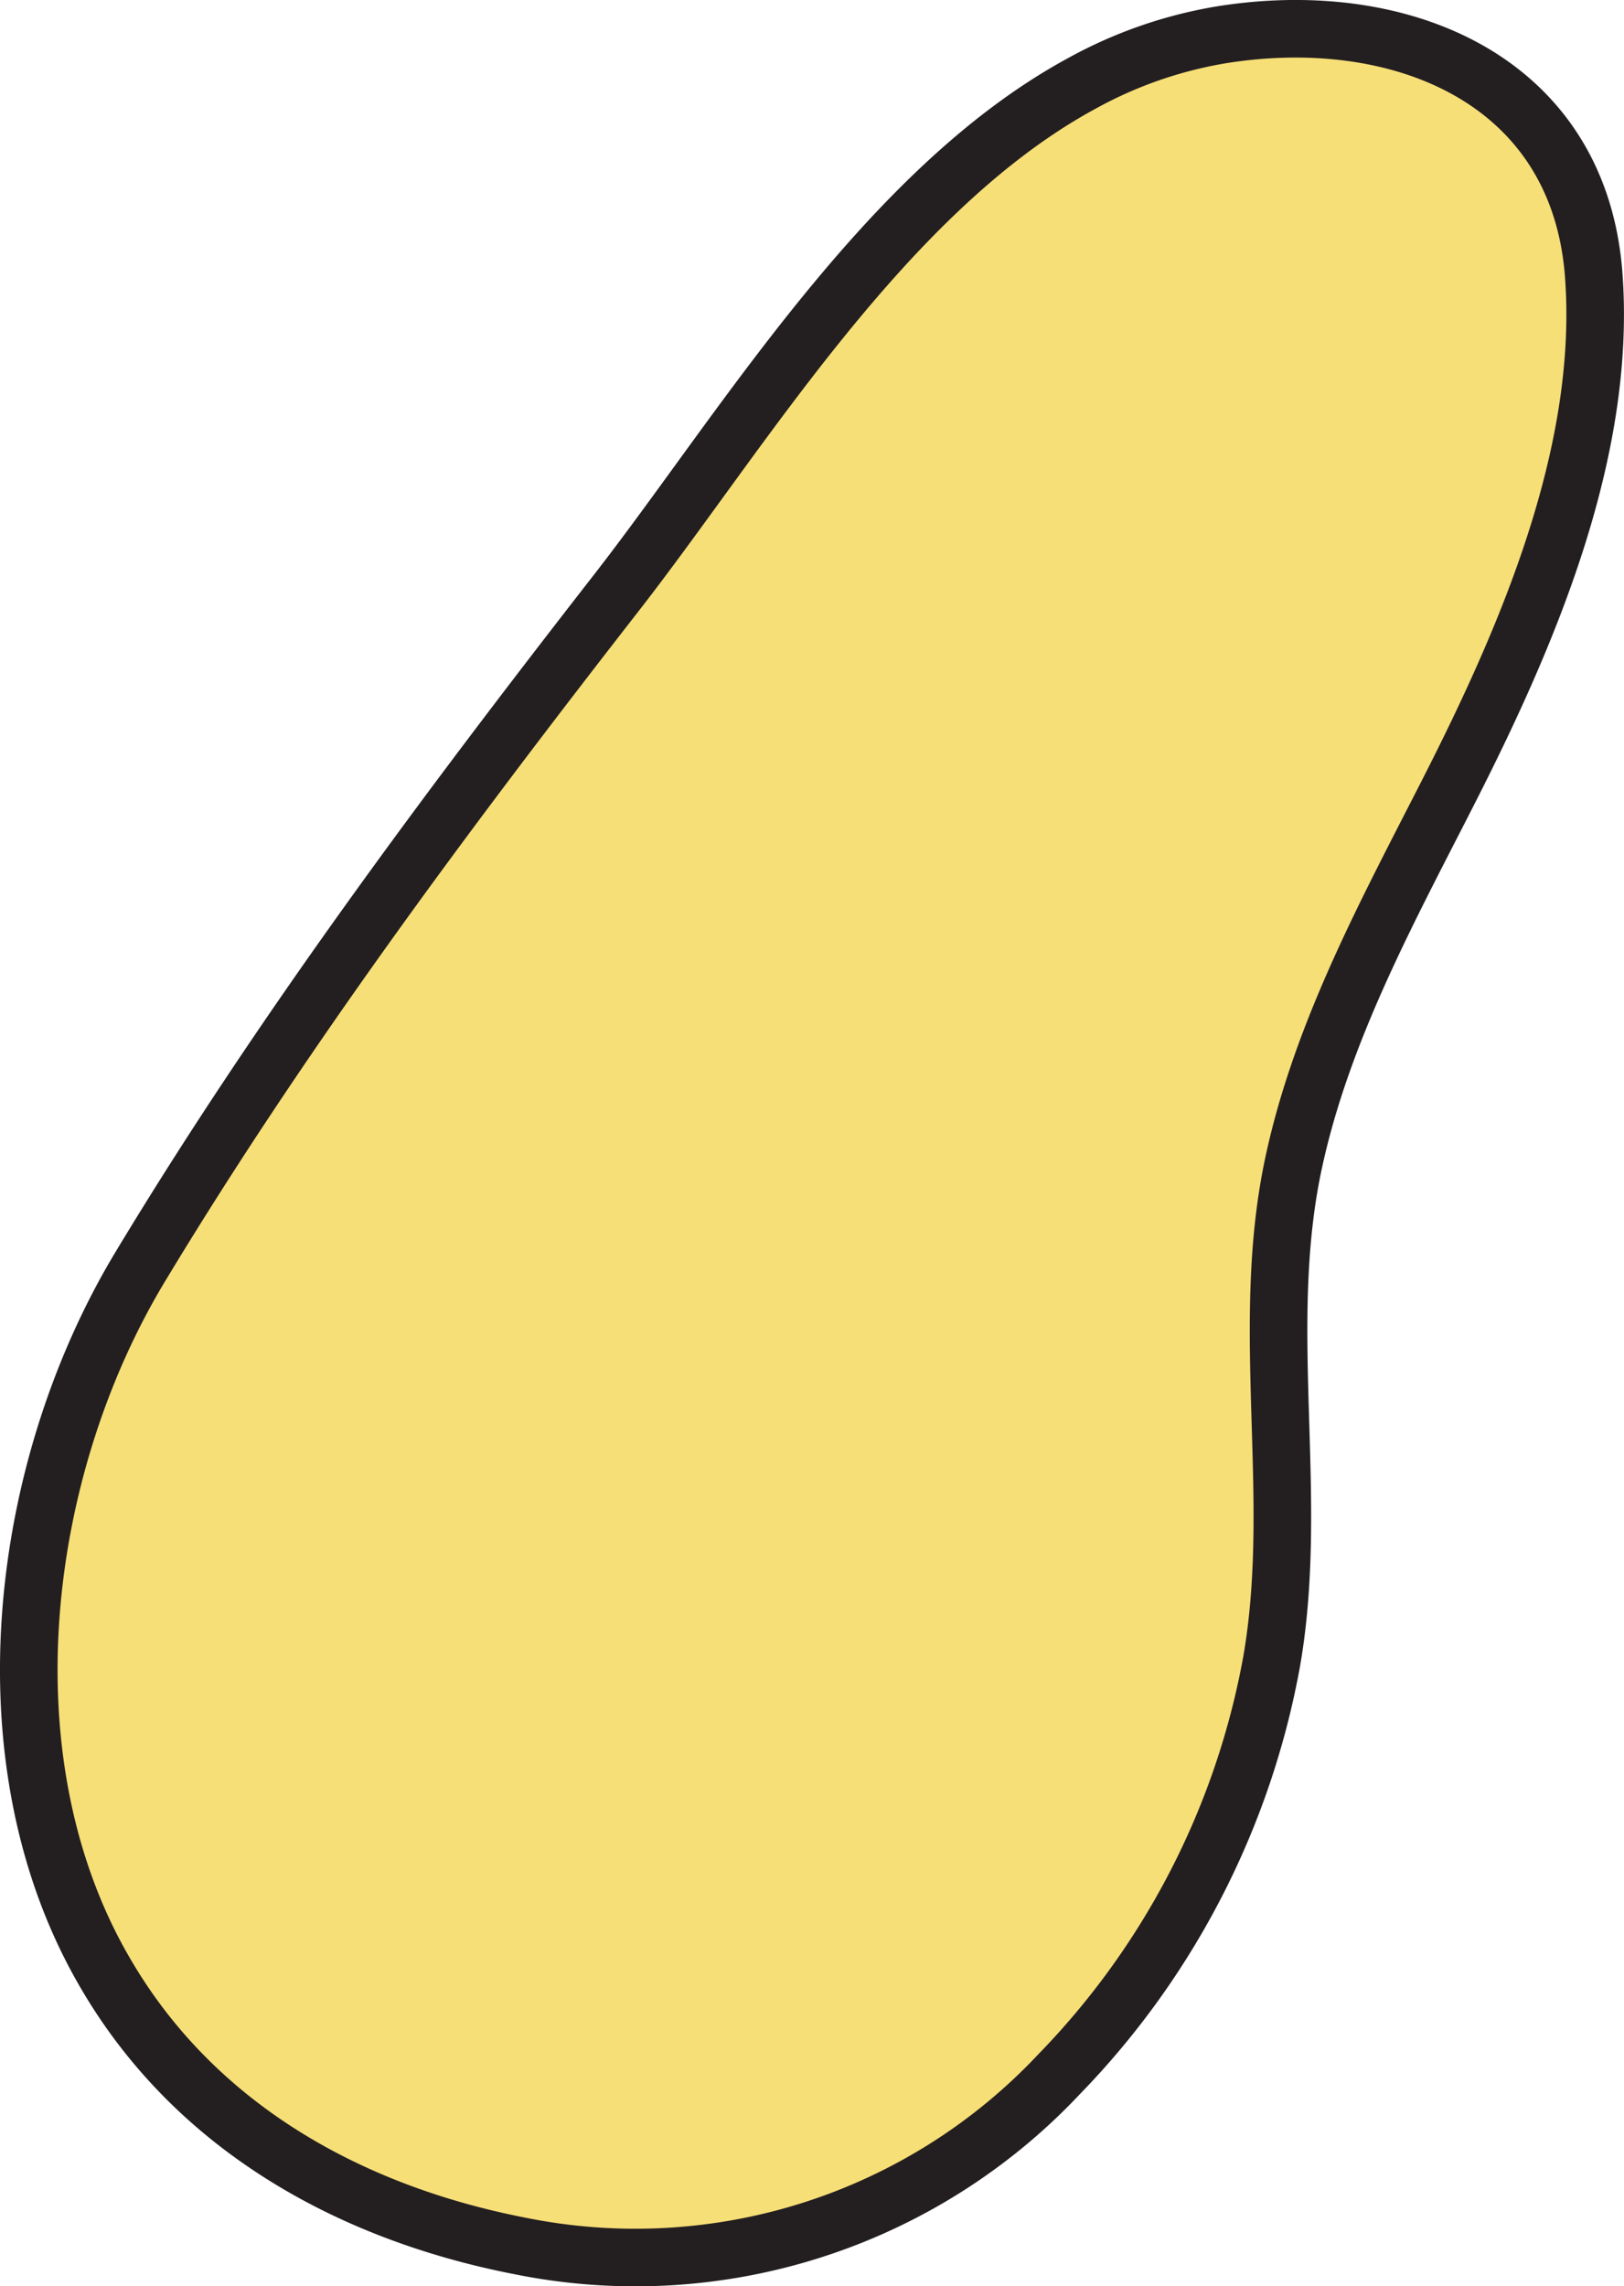 <svg id="Layer_1" data-name="Layer 1" xmlns="http://www.w3.org/2000/svg" viewBox="0 0 112.8 158.78"><defs><style>.cls-1{fill:#f7df77;stroke:#231f20;stroke-linecap:round;stroke-linejoin:round;stroke-width:4px;}</style></defs><title>6_RockGuy_Torso</title><path class="cls-1" d="M75.11,5.81a30.35,30.35,0,0,1,9.71-3.39c12.41-2,24.73,3.06,25.86,16.47,1,12.39-4.57,25.29-10.07,36.09-4.19,8.23-8.75,16.55-10.73,25.66-2.5,11.46.43,23.22-1.54,34.68a55.26,55.26,0,0,1-14.78,28.75A40.37,40.37,0,0,1,36.14,156c-12-2.33-22.83-8.41-29-19.26C-1.21,122.13,1.3,102,9.73,88c9.86-16.35,21.3-31.68,33-46.72C51.53,30,61.48,13.22,75.11,5.81Z"/></svg>